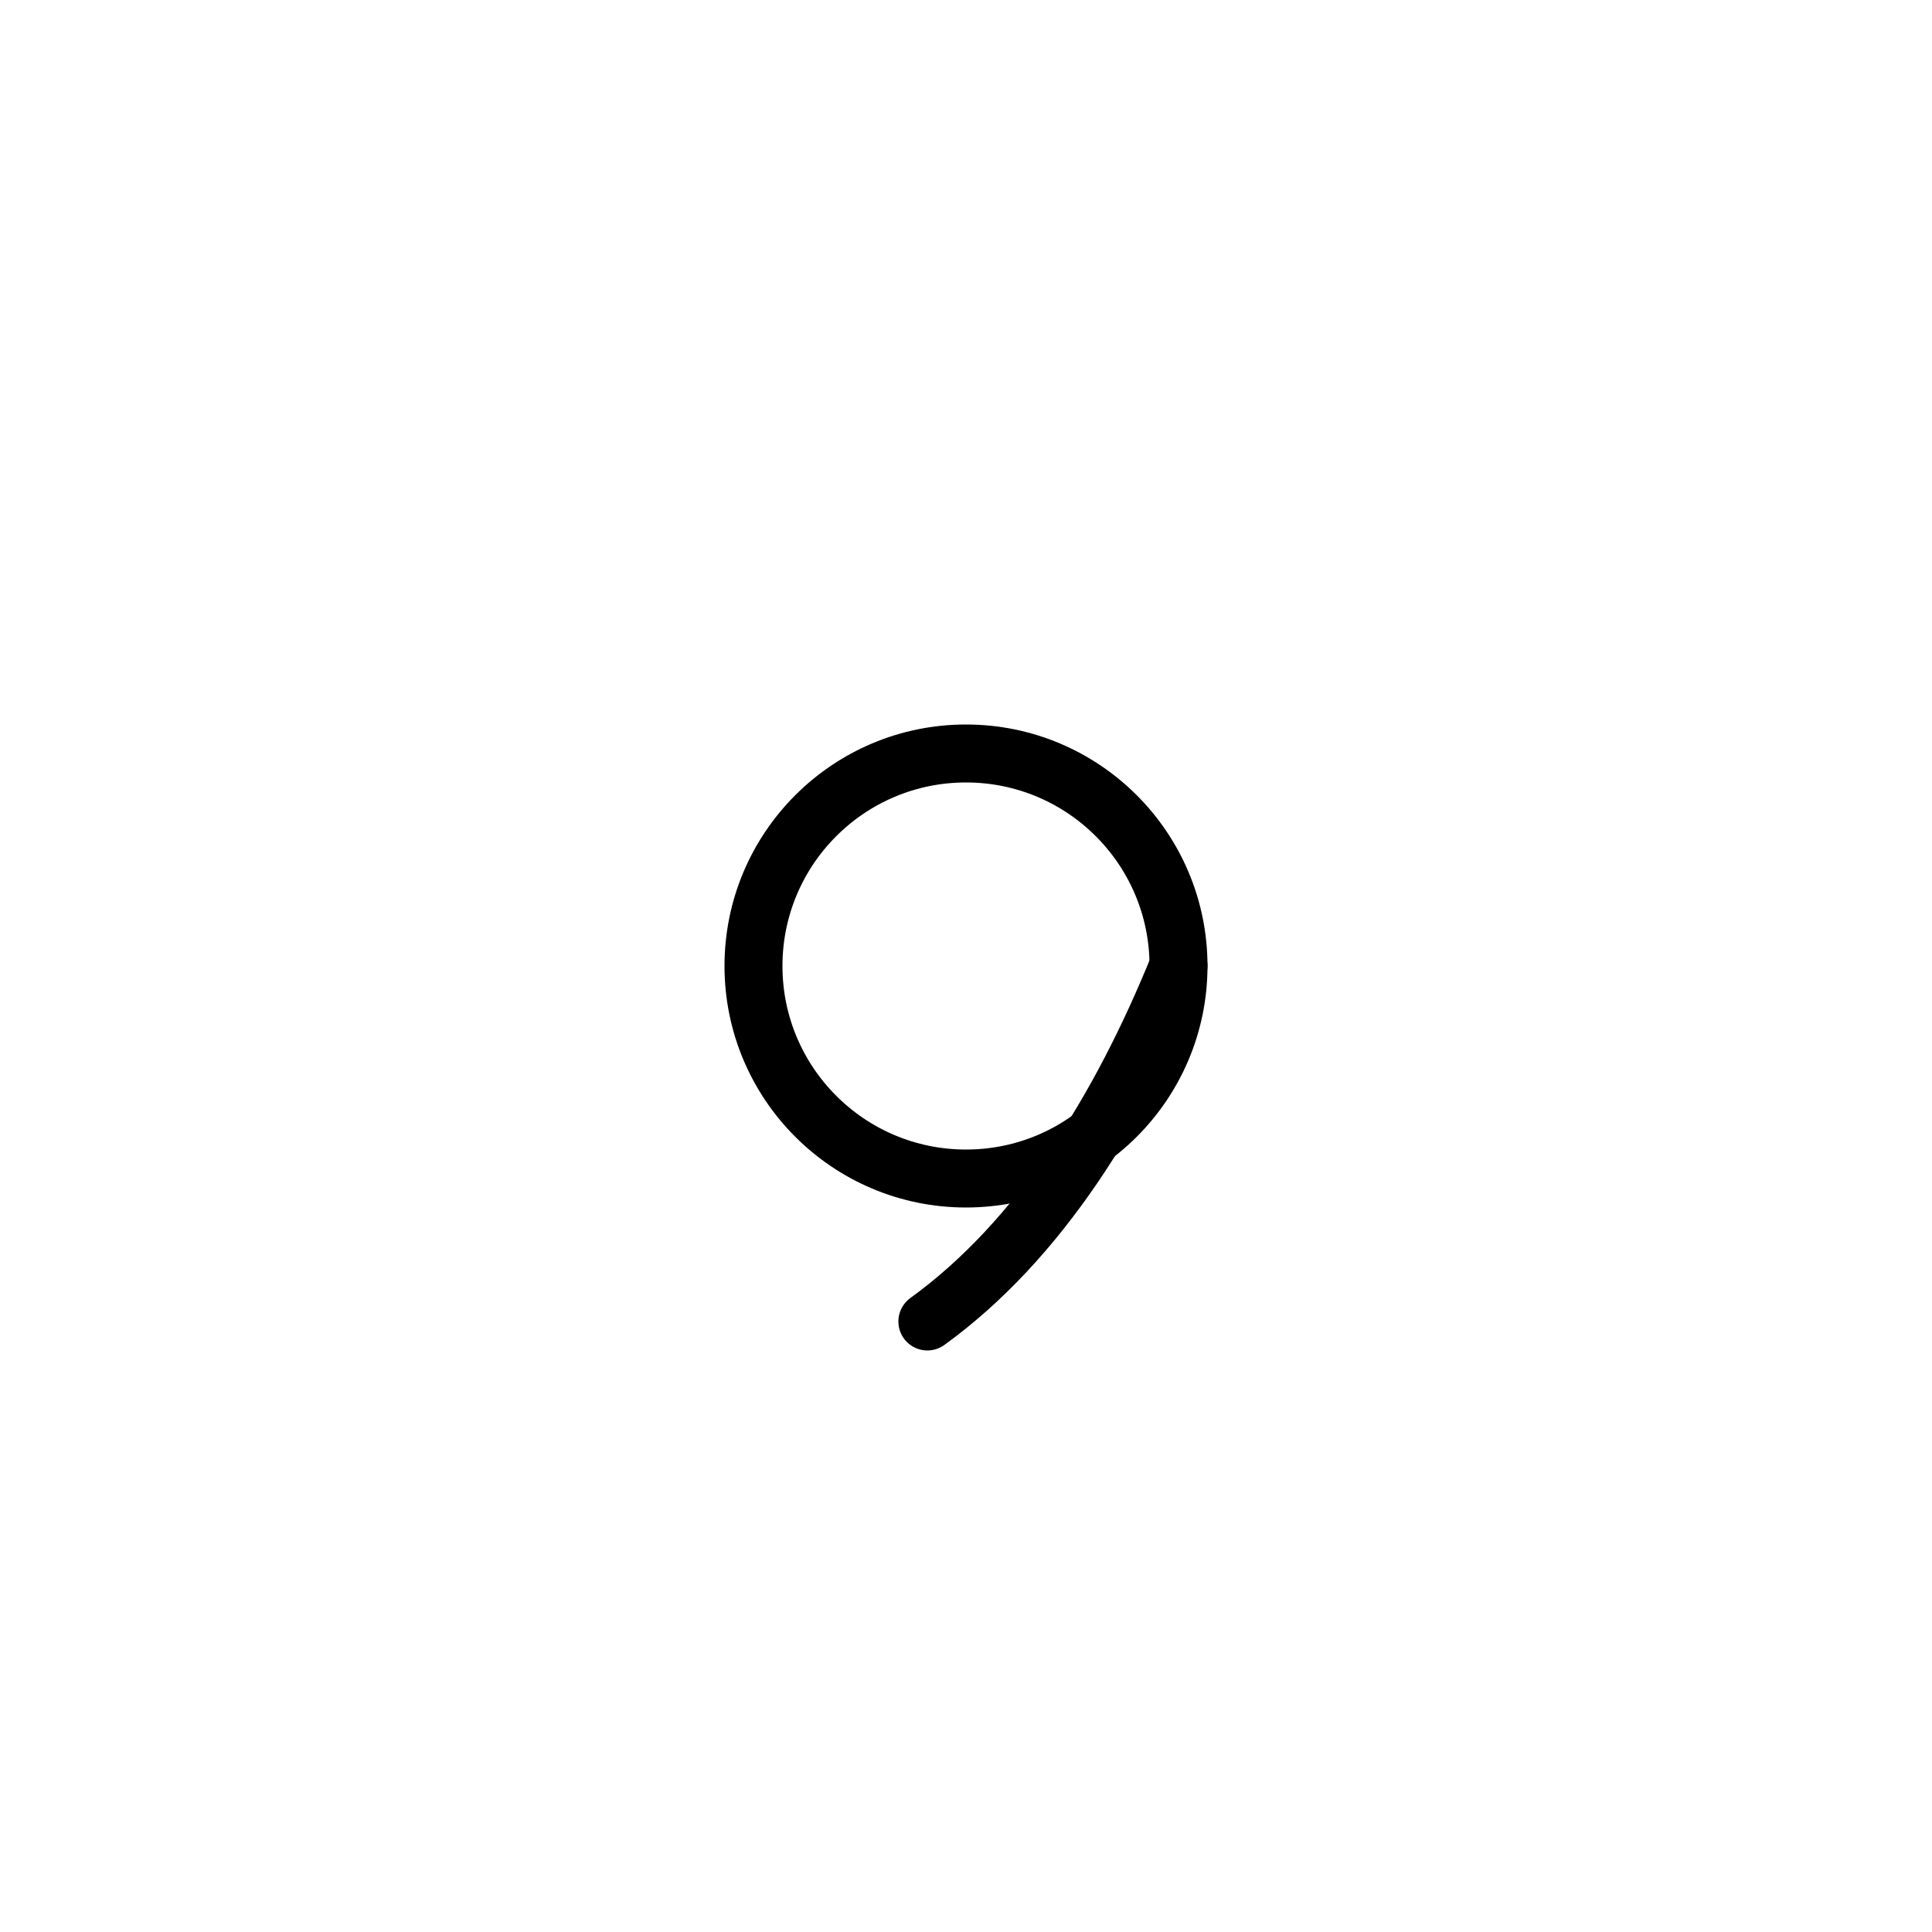 <?xml version="1.0" encoding="UTF-8" standalone="no"?> <!DOCTYPE svg PUBLIC "-//W3C//DTD SVG 1.1//EN" "http://www.w3.org/Graphics/SVG/1.1/DTD/svg11.dtd"> <svg xmlns="http://www.w3.org/2000/svg" version="1.1" width="50" height="50" viewBox="-25 -25 50 50"> <circle r="5.5" stroke="#000000" stroke-width="1.5" fill="none" /> <path style="fill:none; stroke:#000000; stroke-width:1.5; stroke-linecap:round;" d="M 5.5,0 C 4,3.7 1.9,7.1 -1,9.2" /> </svg> 